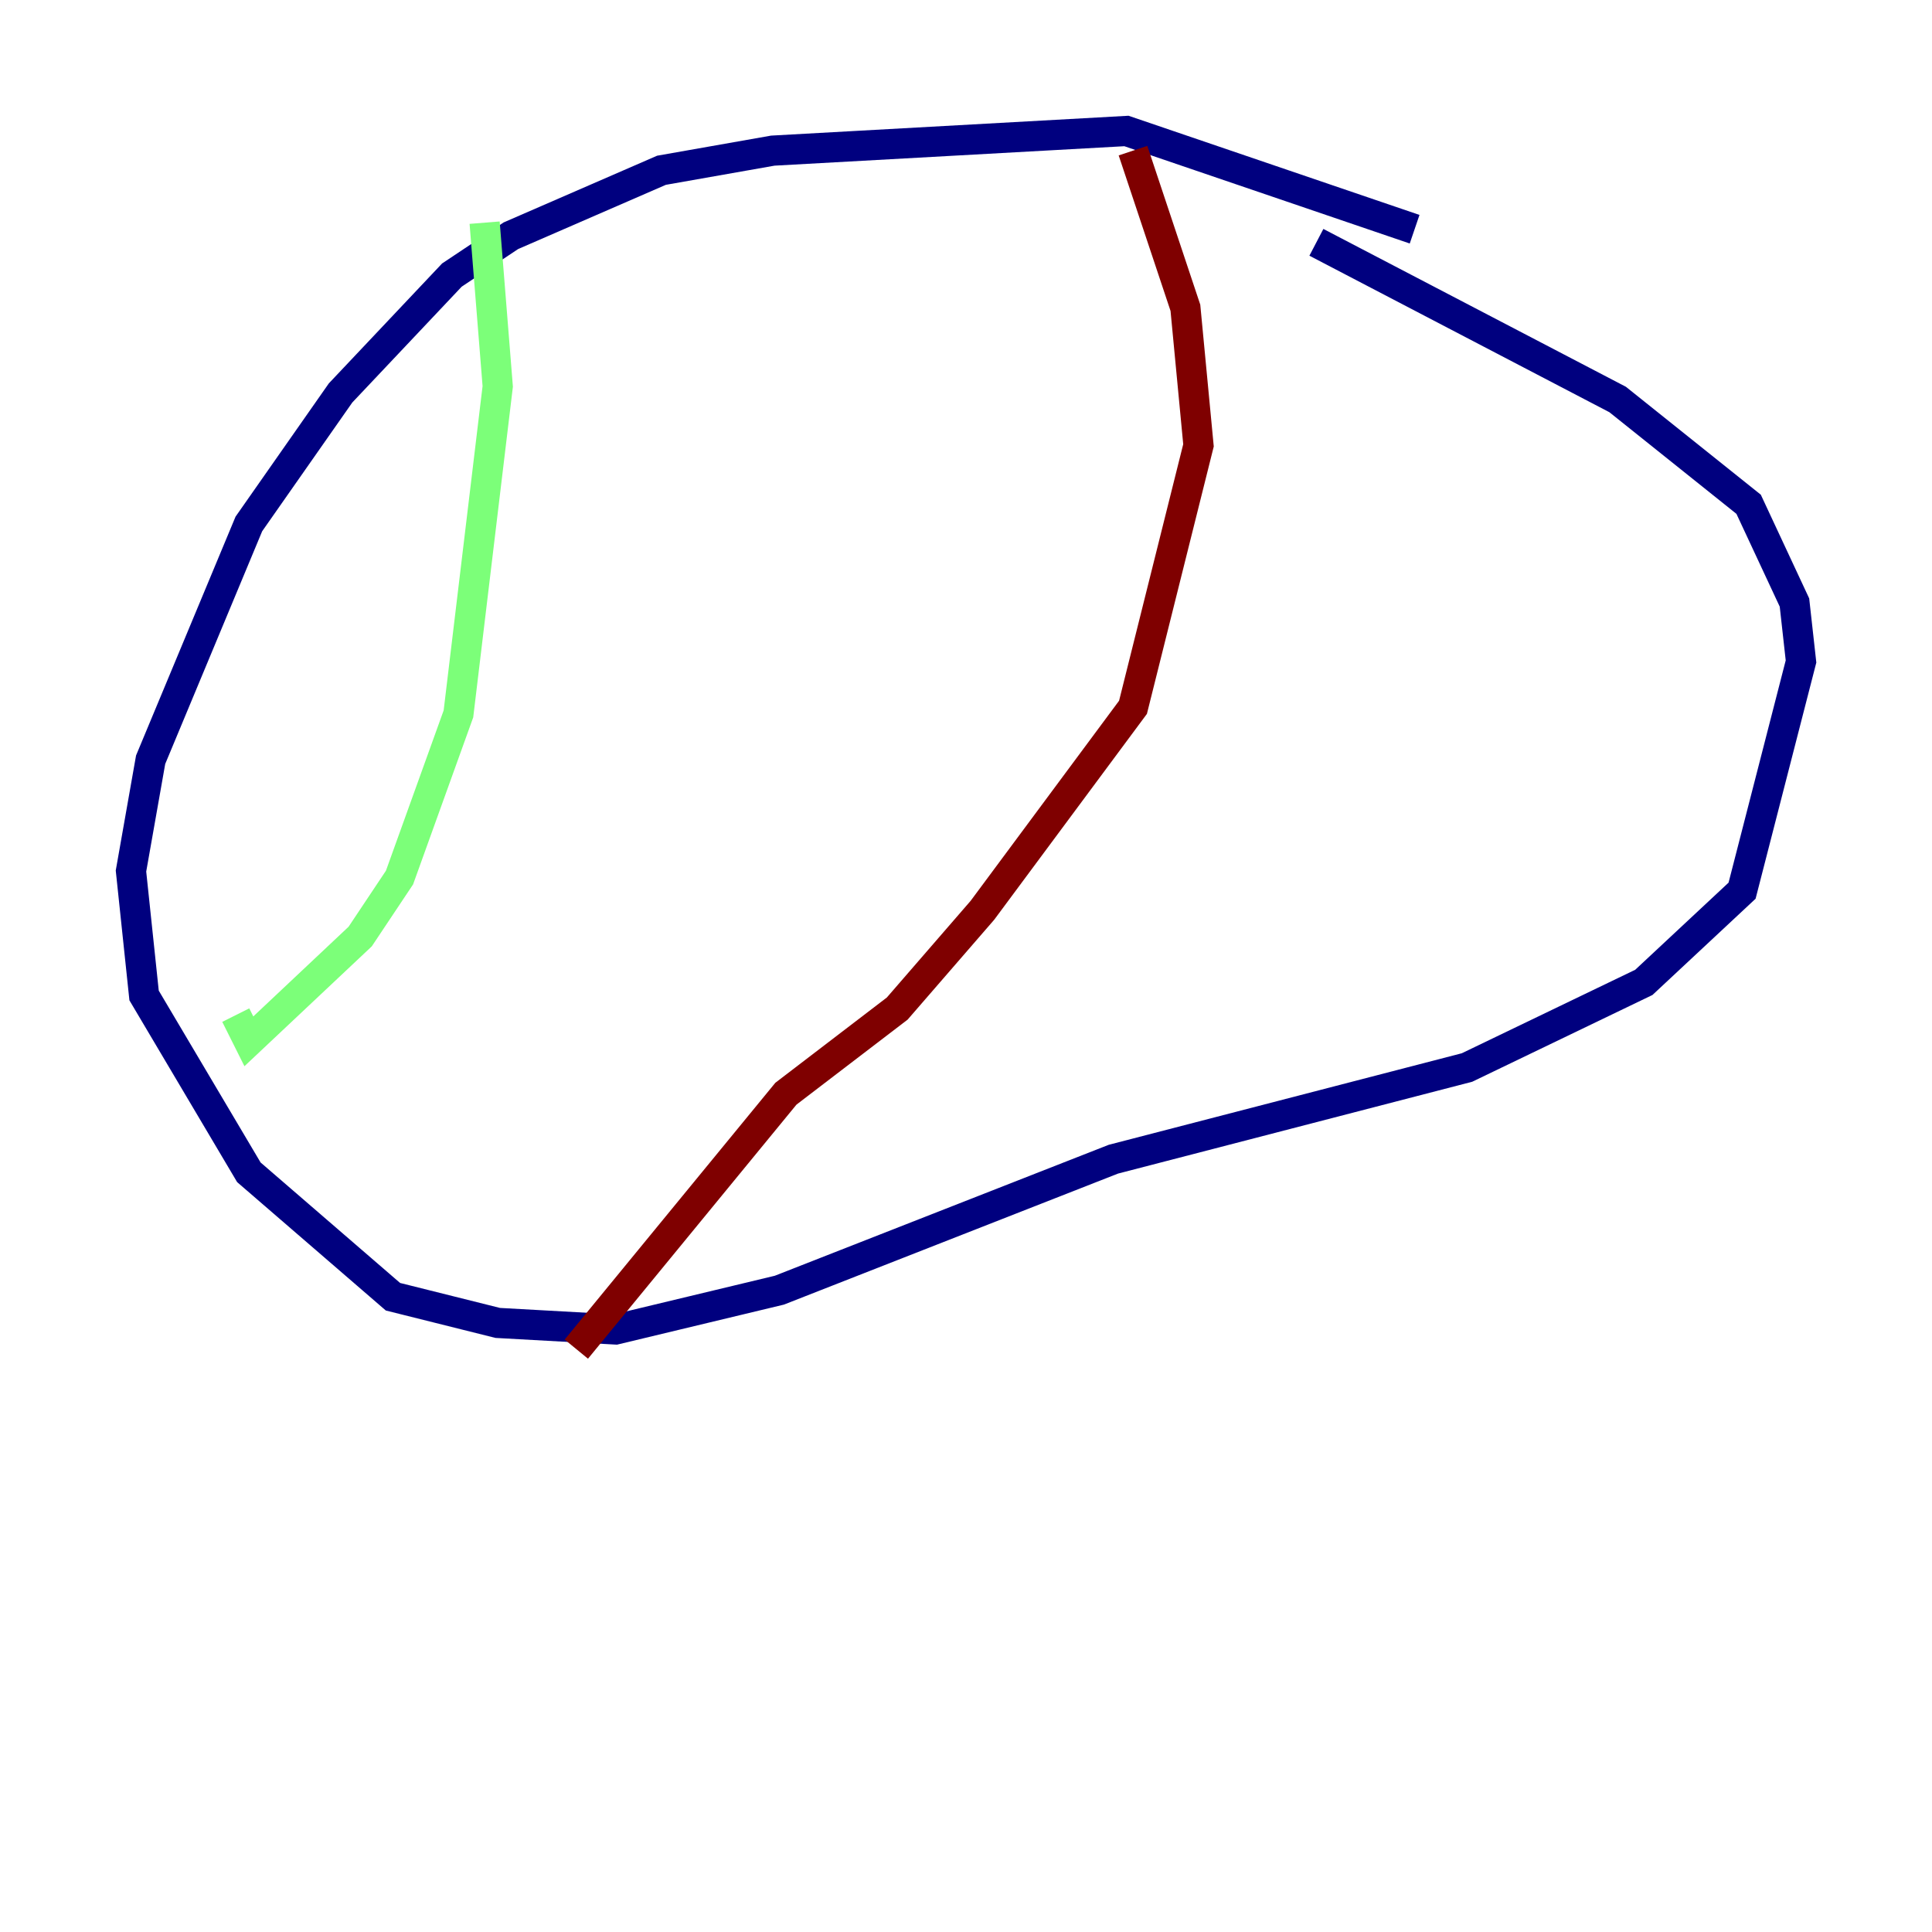 <?xml version="1.0" encoding="utf-8" ?>
<svg baseProfile="tiny" height="128" version="1.2" viewBox="0,0,128,128" width="128" xmlns="http://www.w3.org/2000/svg" xmlns:ev="http://www.w3.org/2001/xml-events" xmlns:xlink="http://www.w3.org/1999/xlink"><defs /><polyline fill="none" points="93.722,15.186 74.63,8.678 51.2,9.98 43.824,11.281 33.844,15.62 29.939,18.224 22.563,26.034 16.488,34.712 9.98,50.332 8.678,57.709 9.546,65.953 16.488,77.668 26.034,85.912 32.976,87.647 40.786,88.081 51.634,85.478 73.763,76.8 97.193,70.725 108.909,65.085 115.417,59.01 119.322,43.824 118.888,39.919 115.851,33.41 107.173,26.468 87.214,16.054" stroke="#00007f" stroke-width="2" /><polyline fill="none" points="32.108,14.752 32.976,25.6 30.373,47.295 26.468,58.142 23.864,62.047 16.488,68.99 15.62,67.254" stroke="#7cff79" stroke-width="2" /><polyline fill="none" points="75.064,9.98 78.536,20.393 79.403,29.505 75.064,46.861 65.085,60.312 59.444,66.82 52.068,72.461 38.183,89.383" stroke="#7f0000" stroke-width="2" /></svg>